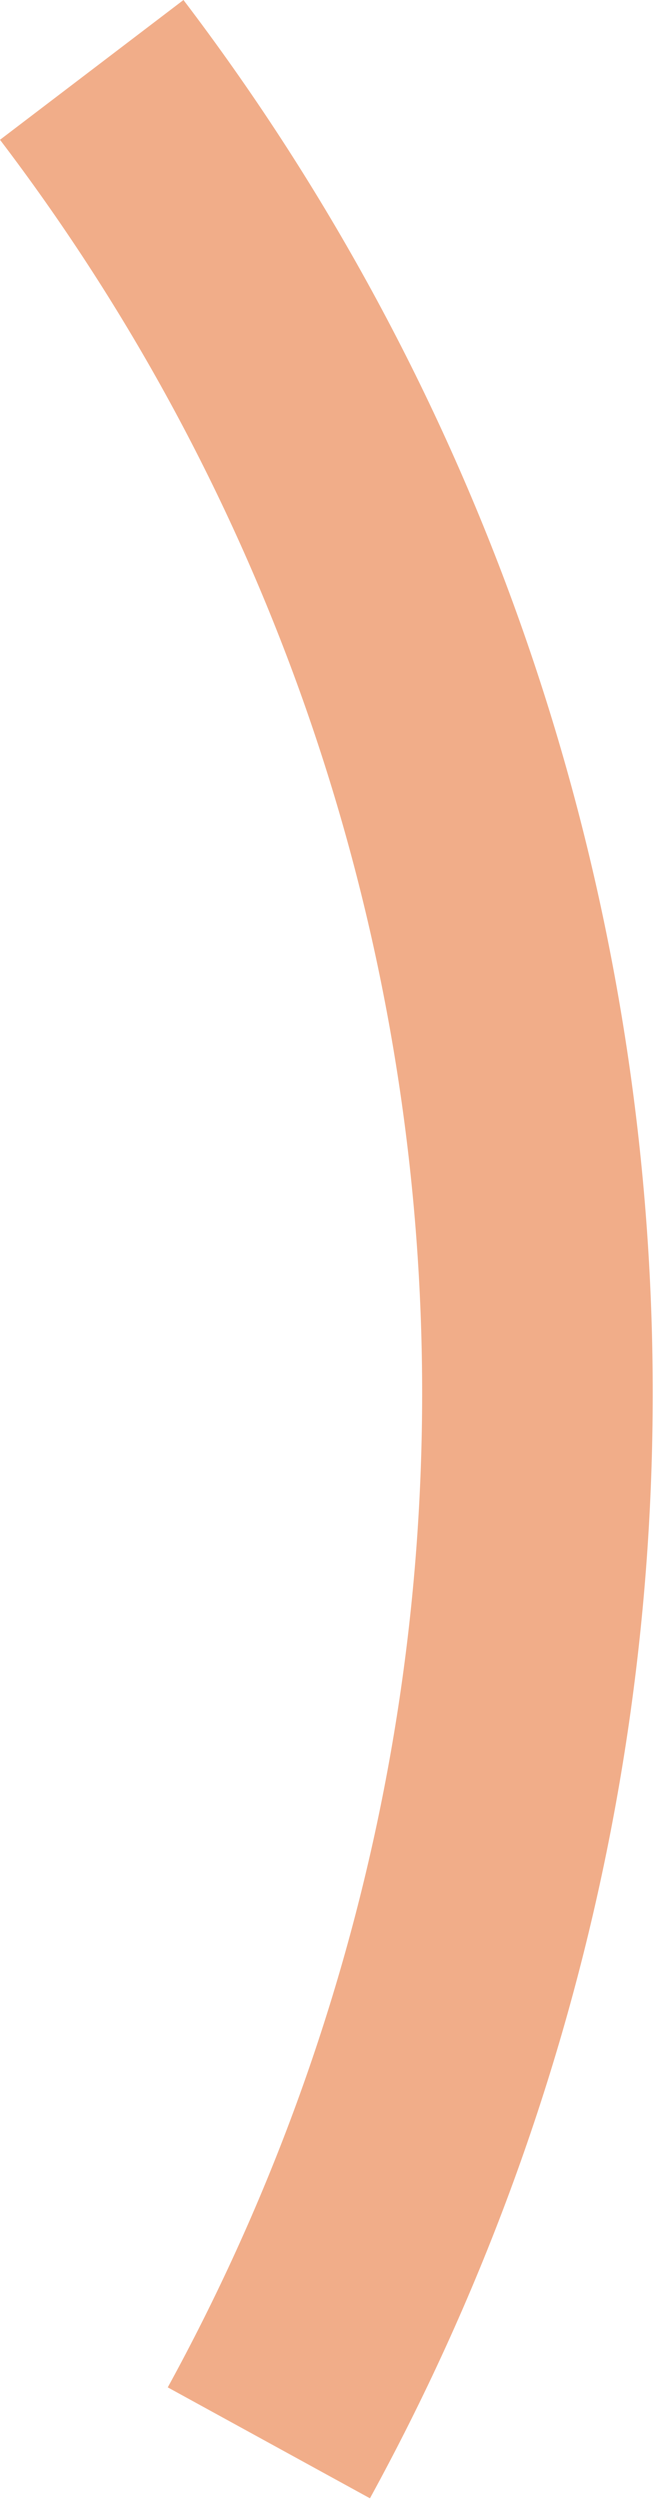 <?xml version="1.0" encoding="UTF-8" standalone="no"?><!DOCTYPE svg PUBLIC "-//W3C//DTD SVG 1.1//EN" "http://www.w3.org/Graphics/SVG/1.1/DTD/svg11.dtd"><svg width="100%" height="100%" viewBox="0 0 145 552" version="1.1" xmlns="http://www.w3.org/2000/svg" xmlns:xlink="http://www.w3.org/1999/xlink" xml:space="preserve" xmlns:serif="http://www.serif.com/" style="fill-rule:evenodd;clip-rule:evenodd;stroke-linejoin:round;stroke-miterlimit:2;"><path d="M81.773,551.611c96.396,-175.876 80.246,-392.013 -41.218,-551.611l-40.555,30.865c109.273,143.58 123.803,338.026 37.081,496.251l44.692,24.495Z" style="fill:#ec8b57;fill-opacity:0.7;"/></svg>